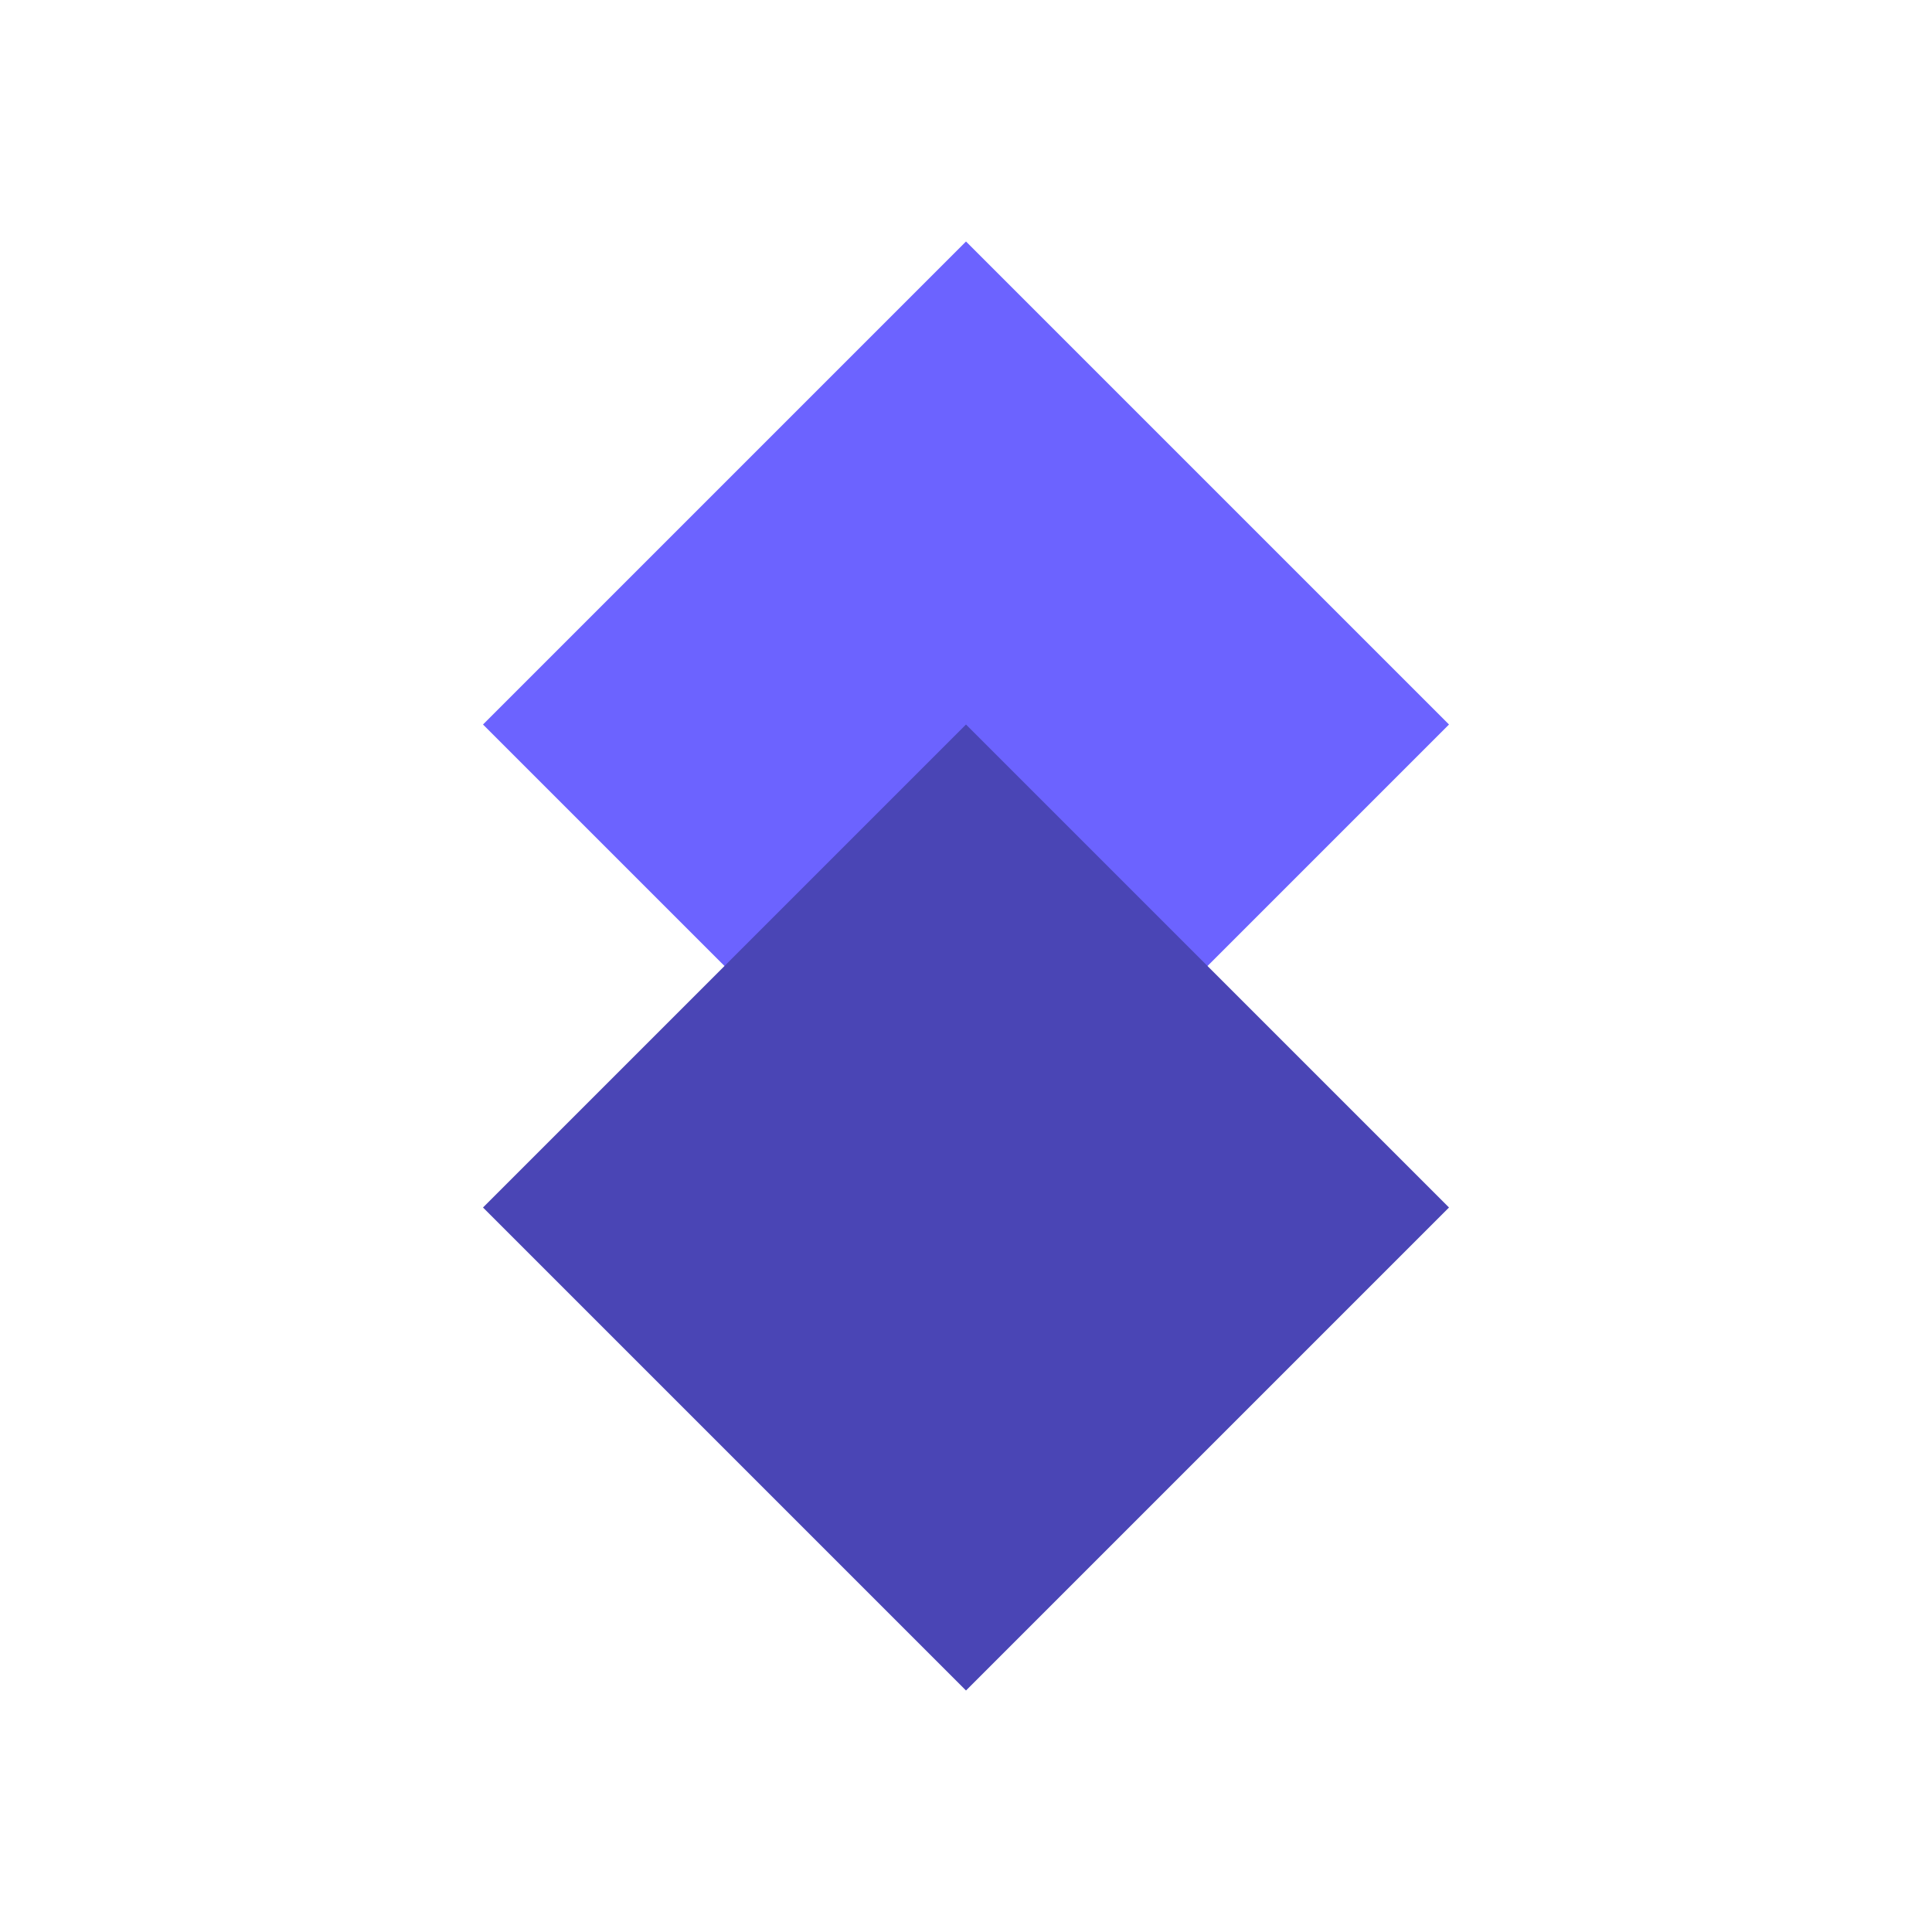 <svg width="40" height="40" viewBox="0 0 40 40" fill="none" xmlns="http://www.w3.org/2000/svg">
  <path d="M20 5L30 15L20 25L10 15L20 5Z" fill="#6C63FF"/>
  <path d="M20 15L30 25L20 35L10 25L20 15Z" fill="#4A45B5"/>
</svg>
